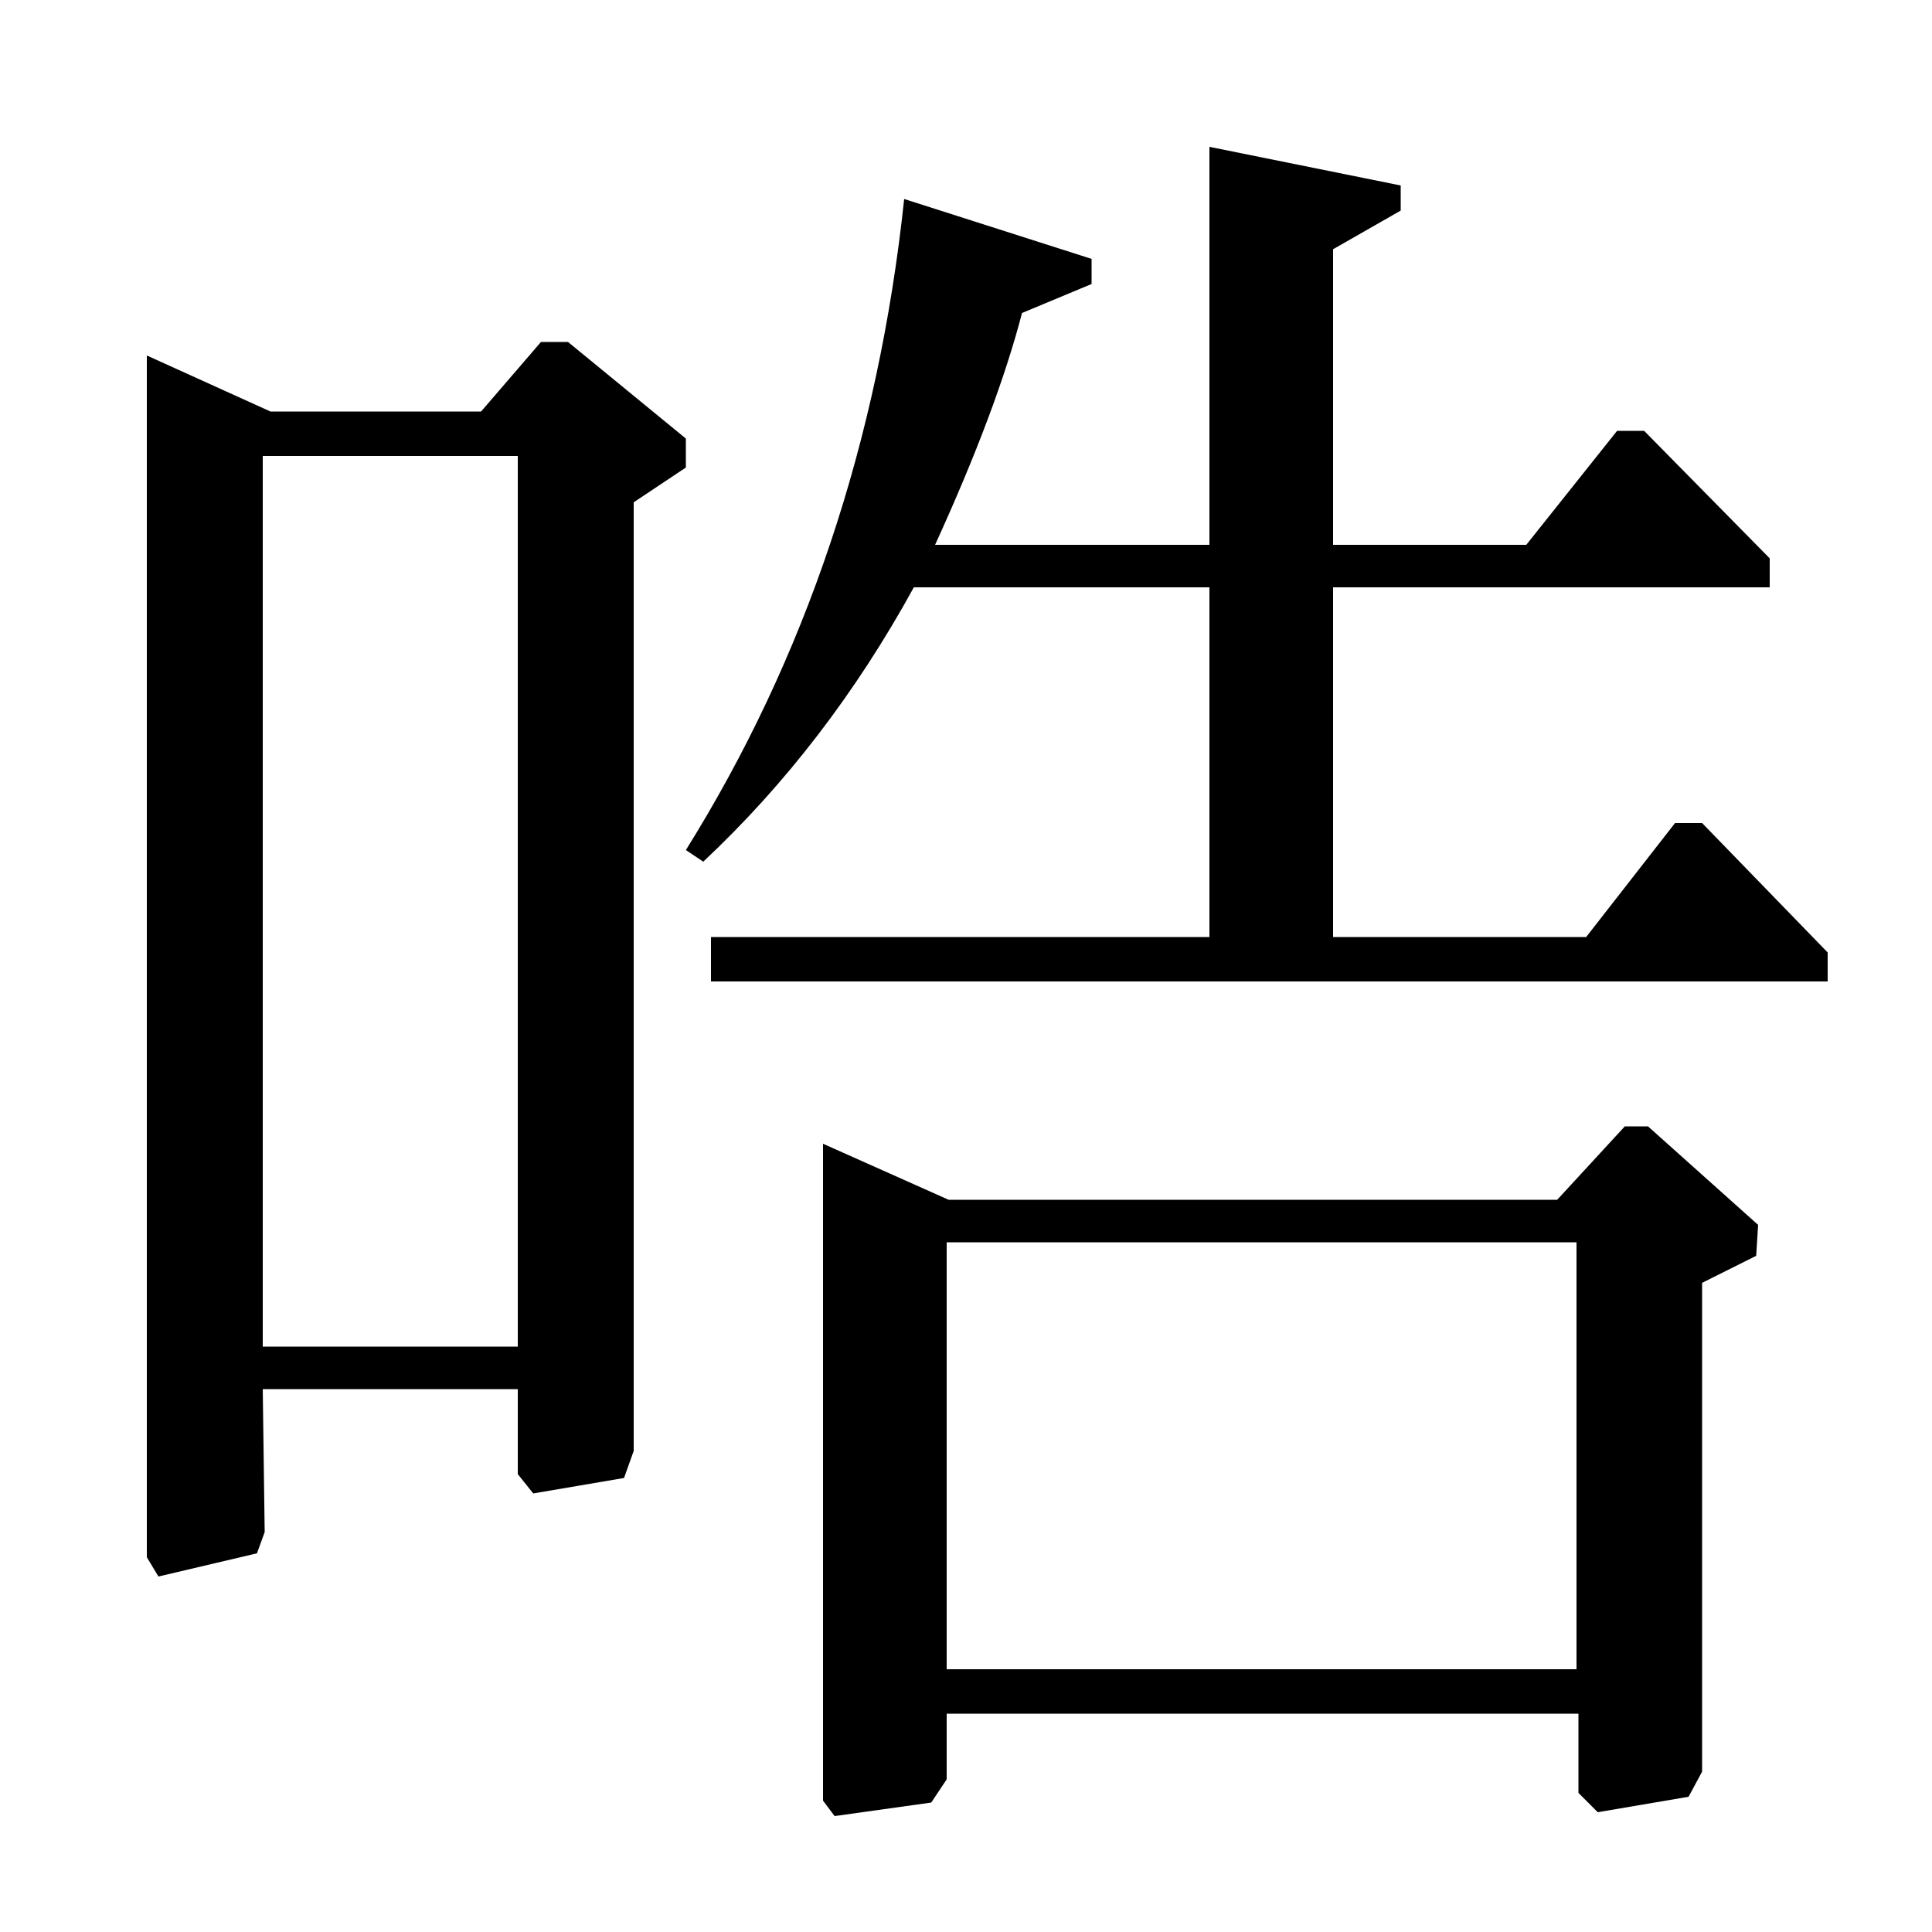 <?xml version="1.0" standalone="no"?>
<!DOCTYPE svg PUBLIC "-//W3C//DTD SVG 1.1//EN" "http://www.w3.org/Graphics/SVG/1.1/DTD/svg11.dtd" >
<svg xmlns="http://www.w3.org/2000/svg" xmlns:xlink="http://www.w3.org/1999/xlink" version="1.1" viewBox="0 -140 1000 1000">
  <g transform="matrix(1 0 0 -1 0 860)">
   <path fill="currentColor"
d="M626 718v206l99 -20v-13l-35 -20v-153h100l47 59h14l65 -66v-15h-226v-181h131l46 59h14l65 -67v-15h-578v23h258v181h-153q-45 -82 -109 -142l-9 6q93 149 113 337l97 -31v-13l-36 -15q-13 -50 -45 -120h142zM806 379l35 38h12l57 -51l-1 -16l-28 -14v-253l-7 -13
l-47 -8l-10 10v41h-327v-34l-8 -12l-50 -7l-6 8v340l65 -29h315zM816 357h-326v-221h326v221zM249 787l31 36h14l61 -50v-15l-27 -18v-491l-5 -14l-47 -8l-8 10v44h-132l1 -74l-4 -11l-51 -12l-6 10v622l64 -29h109zM268 764h-132v-461h132v461z" />
  </g>

</svg>
